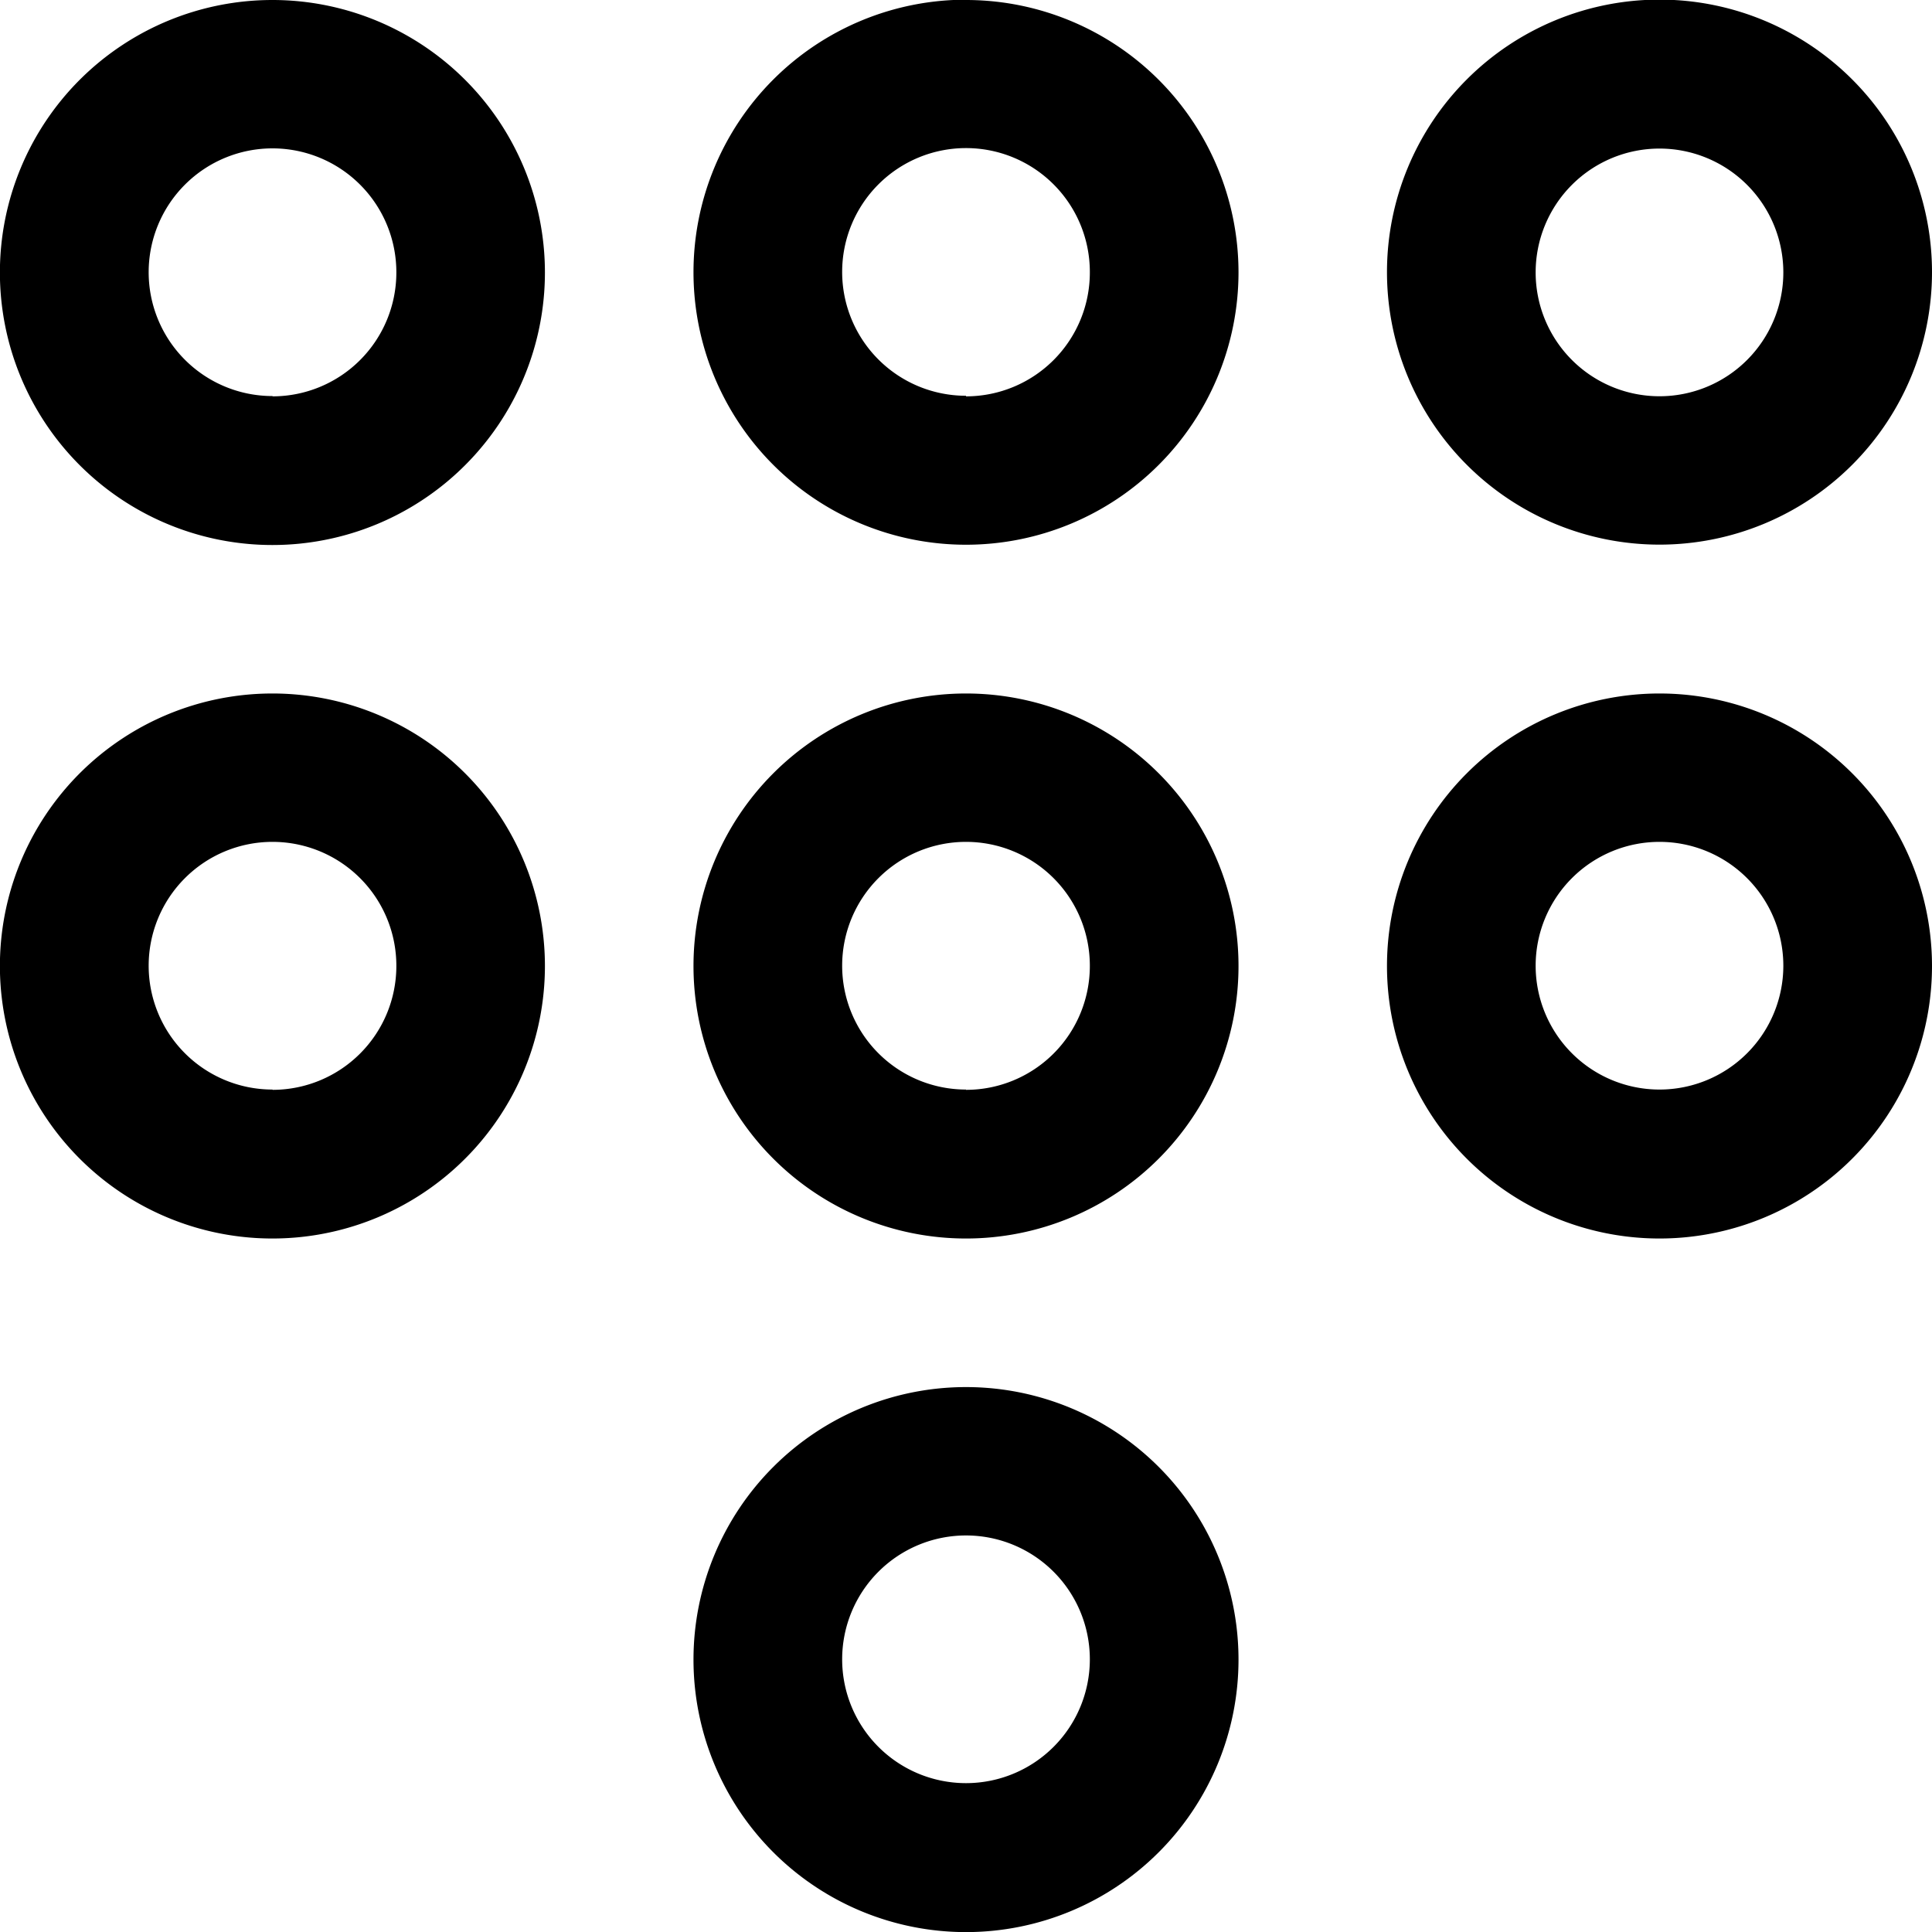<svg xmlns="http://www.w3.org/2000/svg" width="20"  height="20" viewBox="0 0 20 20" fill="#000" >
  <path id="_8725699_dialpad_alt_icon" data-name="8725699_dialpad_alt_icon" d="M5.071,9.429A2.821,2.821,0,1,0,7.891,12.25,2.821,2.821,0,0,0,5.071,9.429Zm0,4.1A1.282,1.282,0,1,1,6.353,12.25,1.282,1.282,0,0,1,5.071,13.532Zm7.179-4.1a2.821,2.821,0,1,0,2.821,2.821A2.821,2.821,0,0,0,12.25,9.429Zm0,4.1a1.282,1.282,0,1,1,1.282-1.282A1.282,1.282,0,0,1,12.25,13.532Zm7.179-5.641a2.821,2.821,0,1,0-2.821-2.821,2.821,2.821,0,0,0,2.821,2.821Zm0-4.1a1.282,1.282,0,1,1-1.282,1.282A1.282,1.282,0,0,1,19.429,3.788Zm0,5.641A2.821,2.821,0,1,0,22.25,12.25,2.821,2.821,0,0,0,19.429,9.429Zm0,4.1a1.282,1.282,0,1,1,1.282-1.282,1.282,1.282,0,0,1-1.282,1.282ZM5.071,2.25A2.821,2.821,0,1,0,7.891,5.071,2.821,2.821,0,0,0,5.071,2.25Zm0,4.1A1.282,1.282,0,1,1,6.353,5.071,1.282,1.282,0,0,1,5.071,6.353ZM12.25,16.609a2.821,2.821,0,1,0,2.821,2.821A2.821,2.821,0,0,0,12.25,16.609Zm0,4.1a1.282,1.282,0,1,1,1.282-1.282,1.282,1.282,0,0,1-1.282,1.282Zm0-18.462a2.821,2.821,0,1,0,2.821,2.821A2.821,2.821,0,0,0,12.25,2.25Zm0,4.1a1.282,1.282,0,1,1,1.282-1.282A1.282,1.282,0,0,1,12.25,6.353Z" transform="translate(-2.25 -2.25)" fill="#000"/>
</svg>
